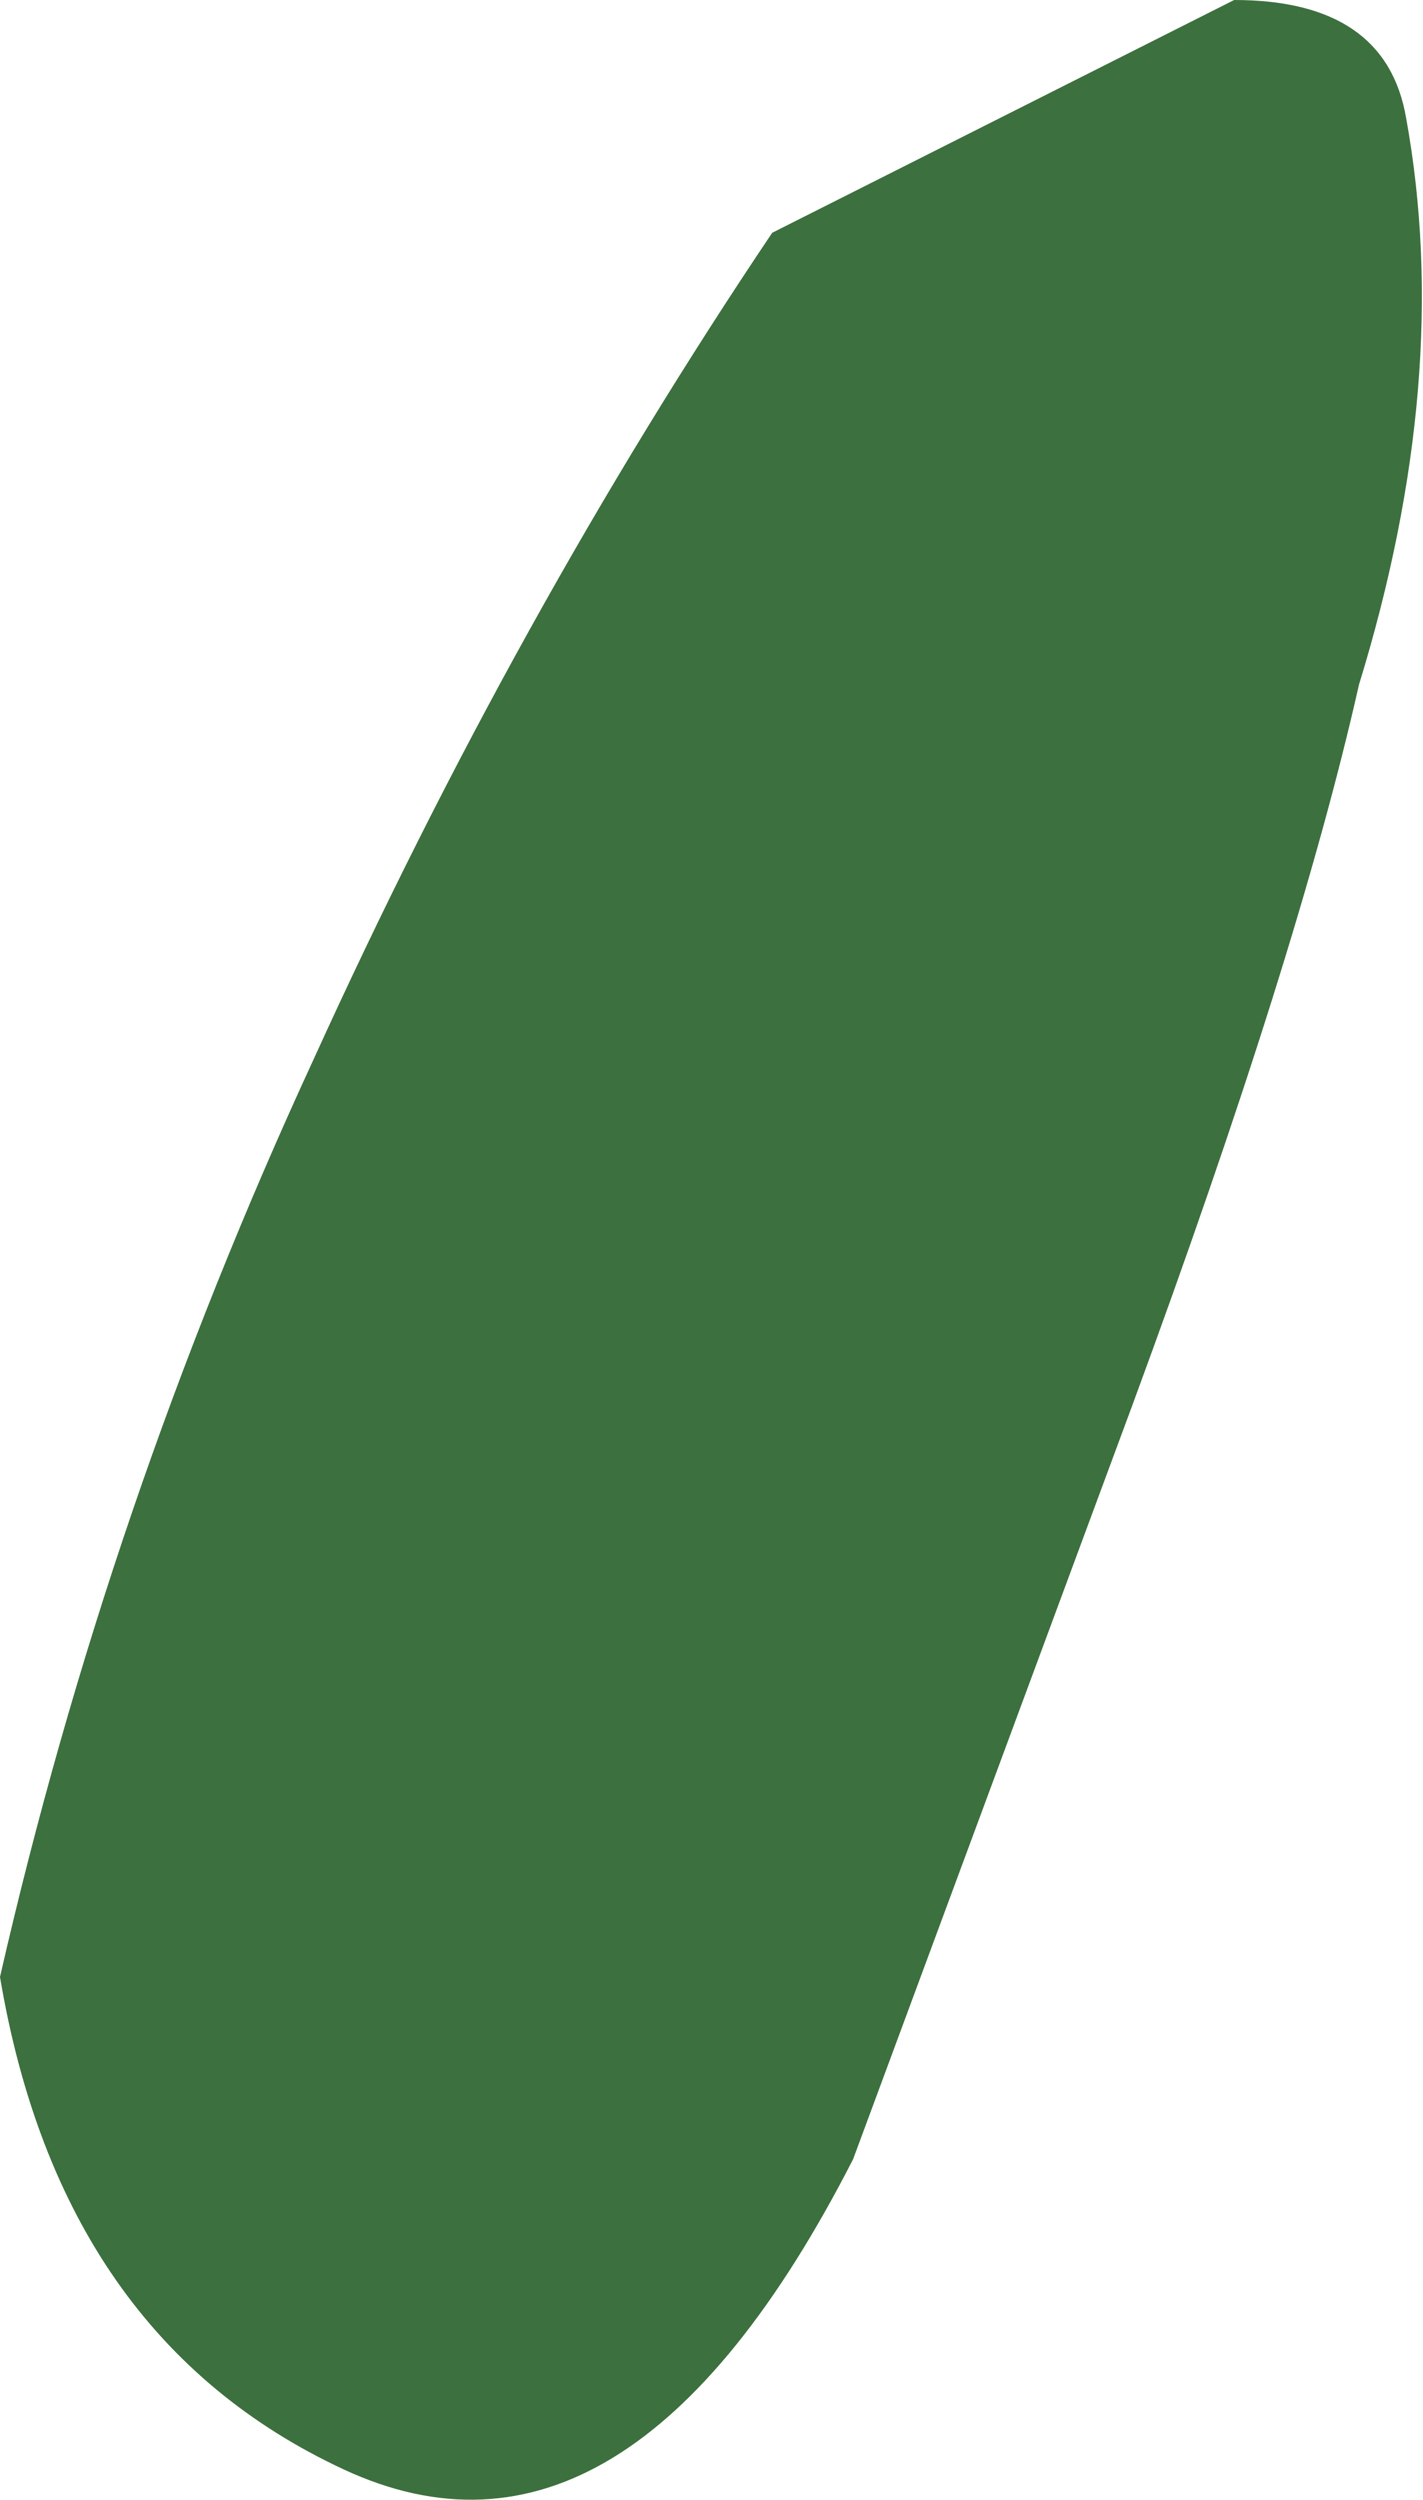 <?xml version="1.0" encoding="UTF-8" standalone="no"?>
<svg xmlns:xlink="http://www.w3.org/1999/xlink" height="37.05px" width="21.1px" xmlns="http://www.w3.org/2000/svg">
  <g transform="matrix(1.0, 0.0, 0.0, 1.0, 10.55, 18.5)">
    <path d="M7.75 -18.5 Q10.0 -18.5 10.3 -16.75 11.0 -12.9 9.6 -8.35 8.7 -4.35 6.25 2.3 L2.1 13.5 Q-1.25 20.05 -5.45 18.1 -9.65 16.15 -10.55 10.8 -8.95 3.8 -5.9 -2.8 -2.9 -9.4 0.9 -15.05 L7.75 -18.5" fill="#3c703e" fill-rule="evenodd" stroke="none"/>
  </g>
</svg>
